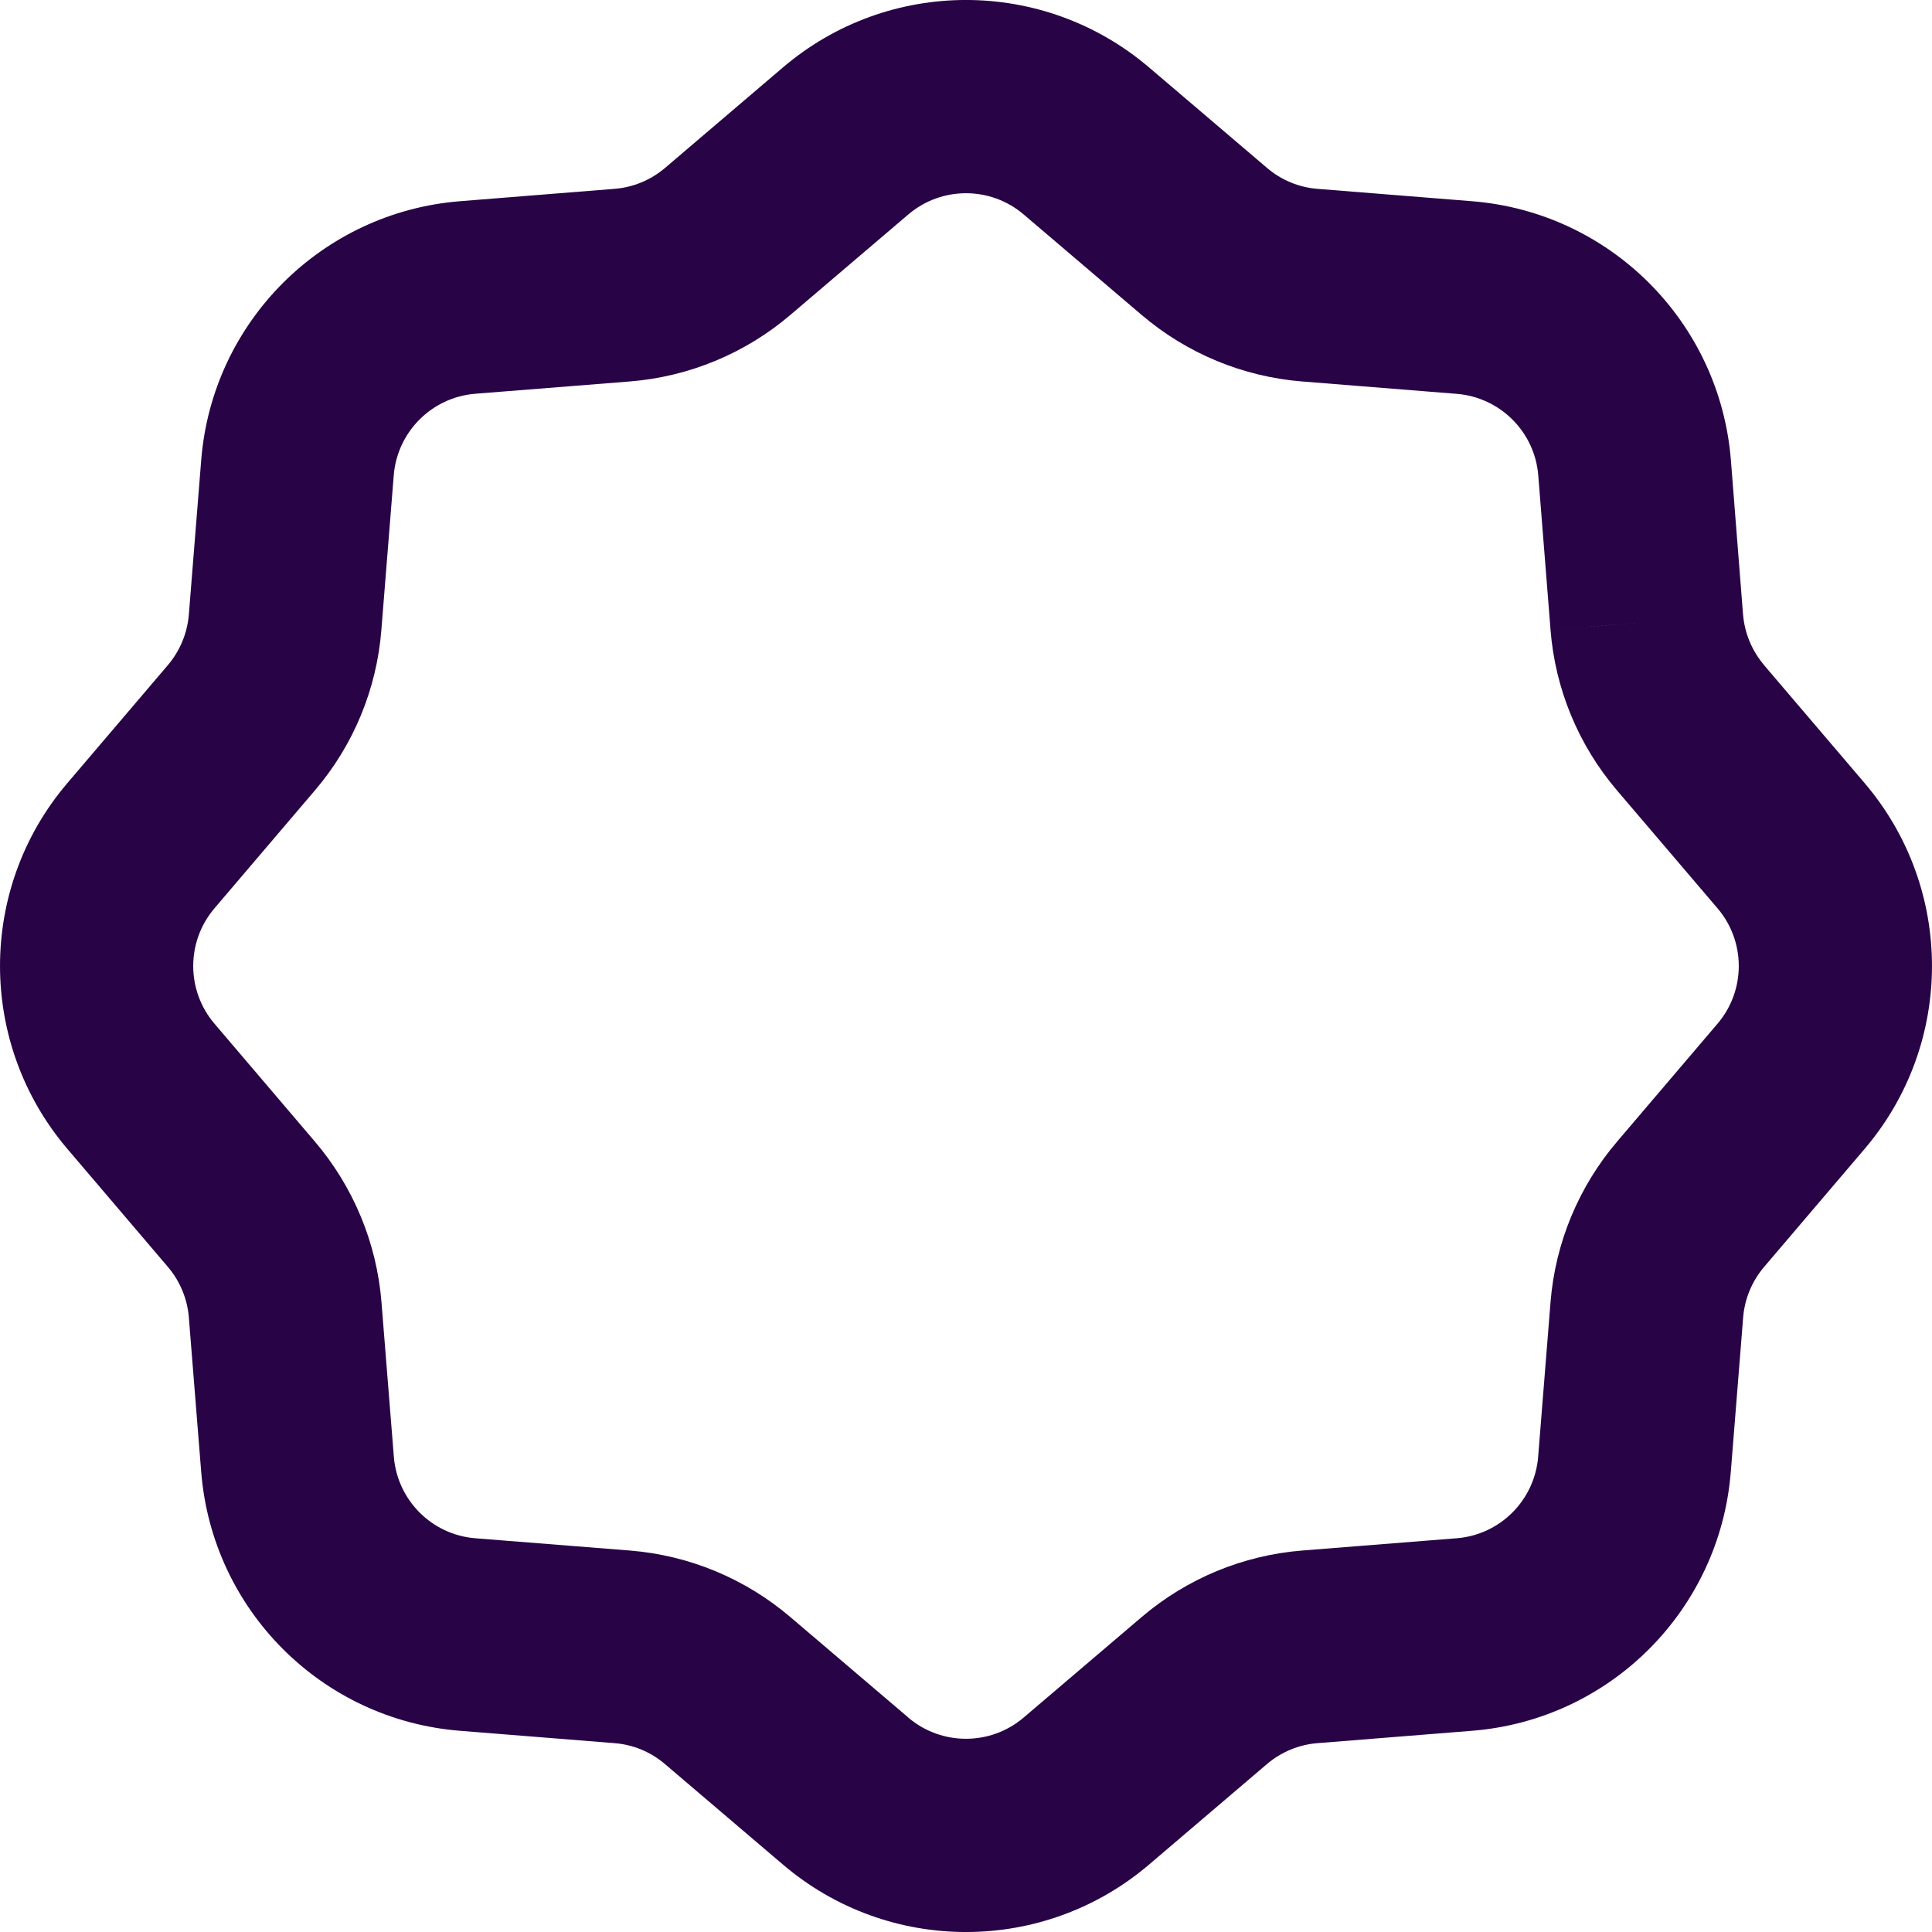 <svg width="20" height="20" viewBox="0 0 20 20" fill="none" xmlns="http://www.w3.org/2000/svg">
<path d="M11.246 1.459L10.597 2.22L10.597 2.22L11.246 1.459ZM12.467 2.499L11.818 3.26L11.818 3.26L12.467 2.499ZM13.56 2.952L13.639 1.955L13.639 1.955L13.56 2.952ZM15.159 3.08L15.079 4.077L15.079 4.077L15.159 3.08ZM16.921 4.841L17.918 4.762L17.918 4.762L16.921 4.841ZM17.047 6.44L16.051 6.519L16.051 6.52L17.047 6.44ZM17.5 7.533L16.739 8.182L16.739 8.182L17.5 7.533ZM18.541 8.754L19.302 8.106L19.302 8.106L18.541 8.754ZM18.541 11.246L17.78 10.597L17.78 10.597L18.541 11.246ZM17.501 12.467L18.262 13.115L18.262 13.115L17.501 12.467ZM17.048 13.56L18.045 13.639L18.045 13.639L17.048 13.56ZM16.92 15.159L15.923 15.079L15.923 15.079L16.92 15.159ZM15.159 16.92L15.239 17.917L15.239 17.917L15.159 16.92ZM13.559 17.048L13.48 16.051L13.48 16.051L13.559 17.048ZM12.467 17.501L11.818 16.74L11.818 16.74L12.467 17.501ZM11.246 18.541L11.895 19.302L11.895 19.302L11.246 18.541ZM8.754 18.541L8.105 19.302L8.105 19.302L8.754 18.541ZM7.533 17.501L8.182 16.74L8.182 16.74L7.533 17.501ZM6.44 17.048L6.52 16.051L6.52 16.051L6.44 17.048ZM4.841 16.921L4.761 17.917L4.761 17.917L4.841 16.921ZM3.08 15.159L4.077 15.079L4.077 15.079L3.08 15.159ZM2.952 13.56L1.955 13.639L1.955 13.639L2.952 13.56ZM2.499 12.467L1.738 13.115L1.738 13.115L2.499 12.467ZM1.459 11.246L2.22 10.597L2.22 10.597L1.459 11.246ZM1.459 8.754L0.698 8.106L0.698 8.106L1.459 8.754ZM2.499 7.533L3.26 8.182L3.26 8.182L2.499 7.533ZM2.952 6.44L1.955 6.361L1.955 6.361L2.952 6.44ZM3.08 4.841L4.076 4.921L4.076 4.921L3.08 4.841ZM4.842 3.08L4.921 4.076L4.921 4.076L4.842 3.08ZM6.44 2.952L6.36 1.955L6.36 1.955L6.44 2.952ZM7.533 2.499L8.182 3.26L8.182 3.26L7.533 2.499ZM8.754 1.459L8.105 0.698L8.105 0.698L8.754 1.459ZM10.597 2.22L11.818 3.26L13.116 1.738L11.895 0.698L10.597 2.22ZM11.818 3.26C12.286 3.659 12.867 3.9 13.48 3.949L13.639 1.955C13.446 1.94 13.263 1.864 13.116 1.738L11.818 3.26ZM13.48 3.949L15.079 4.077L15.238 2.083L13.639 1.955L13.48 3.949ZM15.079 4.077C15.53 4.113 15.888 4.471 15.924 4.921L17.918 4.762C17.803 3.332 16.667 2.197 15.238 2.083L15.079 4.077ZM15.924 4.92L16.051 6.519L18.044 6.362L17.918 4.762L15.924 4.92ZM16.051 6.52C16.099 7.133 16.341 7.715 16.739 8.182L18.262 6.885C18.136 6.737 18.06 6.554 18.044 6.361L16.051 6.52ZM16.739 8.182L17.78 9.403L19.302 8.106L18.261 6.885L16.739 8.182ZM17.78 9.403C18.073 9.747 18.073 10.253 17.78 10.597L19.302 11.894C20.232 10.803 20.233 9.198 19.302 8.106L17.78 9.403ZM17.78 10.597L16.74 11.818L18.262 13.115L19.302 11.894L17.78 10.597ZM16.74 11.818C16.342 12.285 16.1 12.867 16.051 13.48L18.045 13.639C18.06 13.447 18.136 13.263 18.262 13.115L16.74 11.818ZM16.051 13.48L15.923 15.079L17.917 15.239L18.045 13.639L16.051 13.48ZM15.923 15.079C15.887 15.53 15.53 15.888 15.079 15.924L15.239 17.917C16.669 17.803 17.803 16.667 17.917 15.238L15.923 15.079ZM15.079 15.924L13.48 16.051L13.639 18.045L15.239 17.917L15.079 15.924ZM13.48 16.051C12.867 16.1 12.286 16.341 11.818 16.74L13.115 18.262C13.263 18.136 13.446 18.06 13.639 18.045L13.48 16.051ZM11.818 16.74L10.597 17.78L11.895 19.302L13.115 18.262L11.818 16.74ZM10.597 17.78C10.253 18.073 9.746 18.073 9.402 17.78L8.105 19.302C9.197 20.233 10.803 20.233 11.895 19.302L10.597 17.78ZM9.403 17.78L8.182 16.74L6.884 18.262L8.105 19.302L9.403 17.78ZM8.182 16.74C7.714 16.341 7.133 16.1 6.52 16.051L6.361 18.045C6.554 18.06 6.737 18.136 6.884 18.262L8.182 16.74ZM6.52 16.051L4.92 15.924L4.761 17.917L6.361 18.045L6.52 16.051ZM4.92 15.924C4.47 15.888 4.113 15.53 4.077 15.079L2.083 15.238C2.197 16.667 3.331 17.803 4.761 17.917L4.92 15.924ZM4.077 15.079L3.949 13.48L1.955 13.639L2.083 15.239L4.077 15.079ZM3.949 13.48C3.9 12.867 3.658 12.285 3.26 11.818L1.738 13.115C1.864 13.263 1.94 13.447 1.955 13.639L3.949 13.48ZM3.26 11.818L2.22 10.597L0.698 11.894L1.738 13.115L3.26 11.818ZM2.22 10.597C1.927 10.253 1.927 9.747 2.22 9.403L0.698 8.106C-0.233 9.197 -0.232 10.803 0.698 11.894L2.22 10.597ZM2.22 9.403L3.26 8.182L1.738 6.885L0.698 8.106L2.22 9.403ZM3.26 8.182C3.66 7.714 3.9 7.132 3.948 6.52L1.955 6.361C1.939 6.555 1.863 6.738 1.738 6.885L3.26 8.182ZM3.948 6.52L4.076 4.921L2.083 4.762L1.955 6.361L3.948 6.52ZM4.076 4.921C4.112 4.47 4.47 4.112 4.921 4.076L4.762 2.083C3.333 2.197 2.197 3.332 2.083 4.762L4.076 4.921ZM4.921 4.076L6.519 3.949L6.36 1.955L4.762 2.083L4.921 4.076ZM6.519 3.949C7.132 3.9 7.714 3.659 8.182 3.26L6.885 1.738C6.737 1.864 6.554 1.94 6.36 1.955L6.519 3.949ZM8.182 3.26L9.403 2.22L8.105 0.698L6.885 1.738L8.182 3.26ZM9.403 2.22C9.747 1.927 10.253 1.927 10.597 2.22L11.895 0.698C10.803 -0.233 9.197 -0.233 8.105 0.698L9.403 2.22Z" fill="#280446"/>
</svg>

